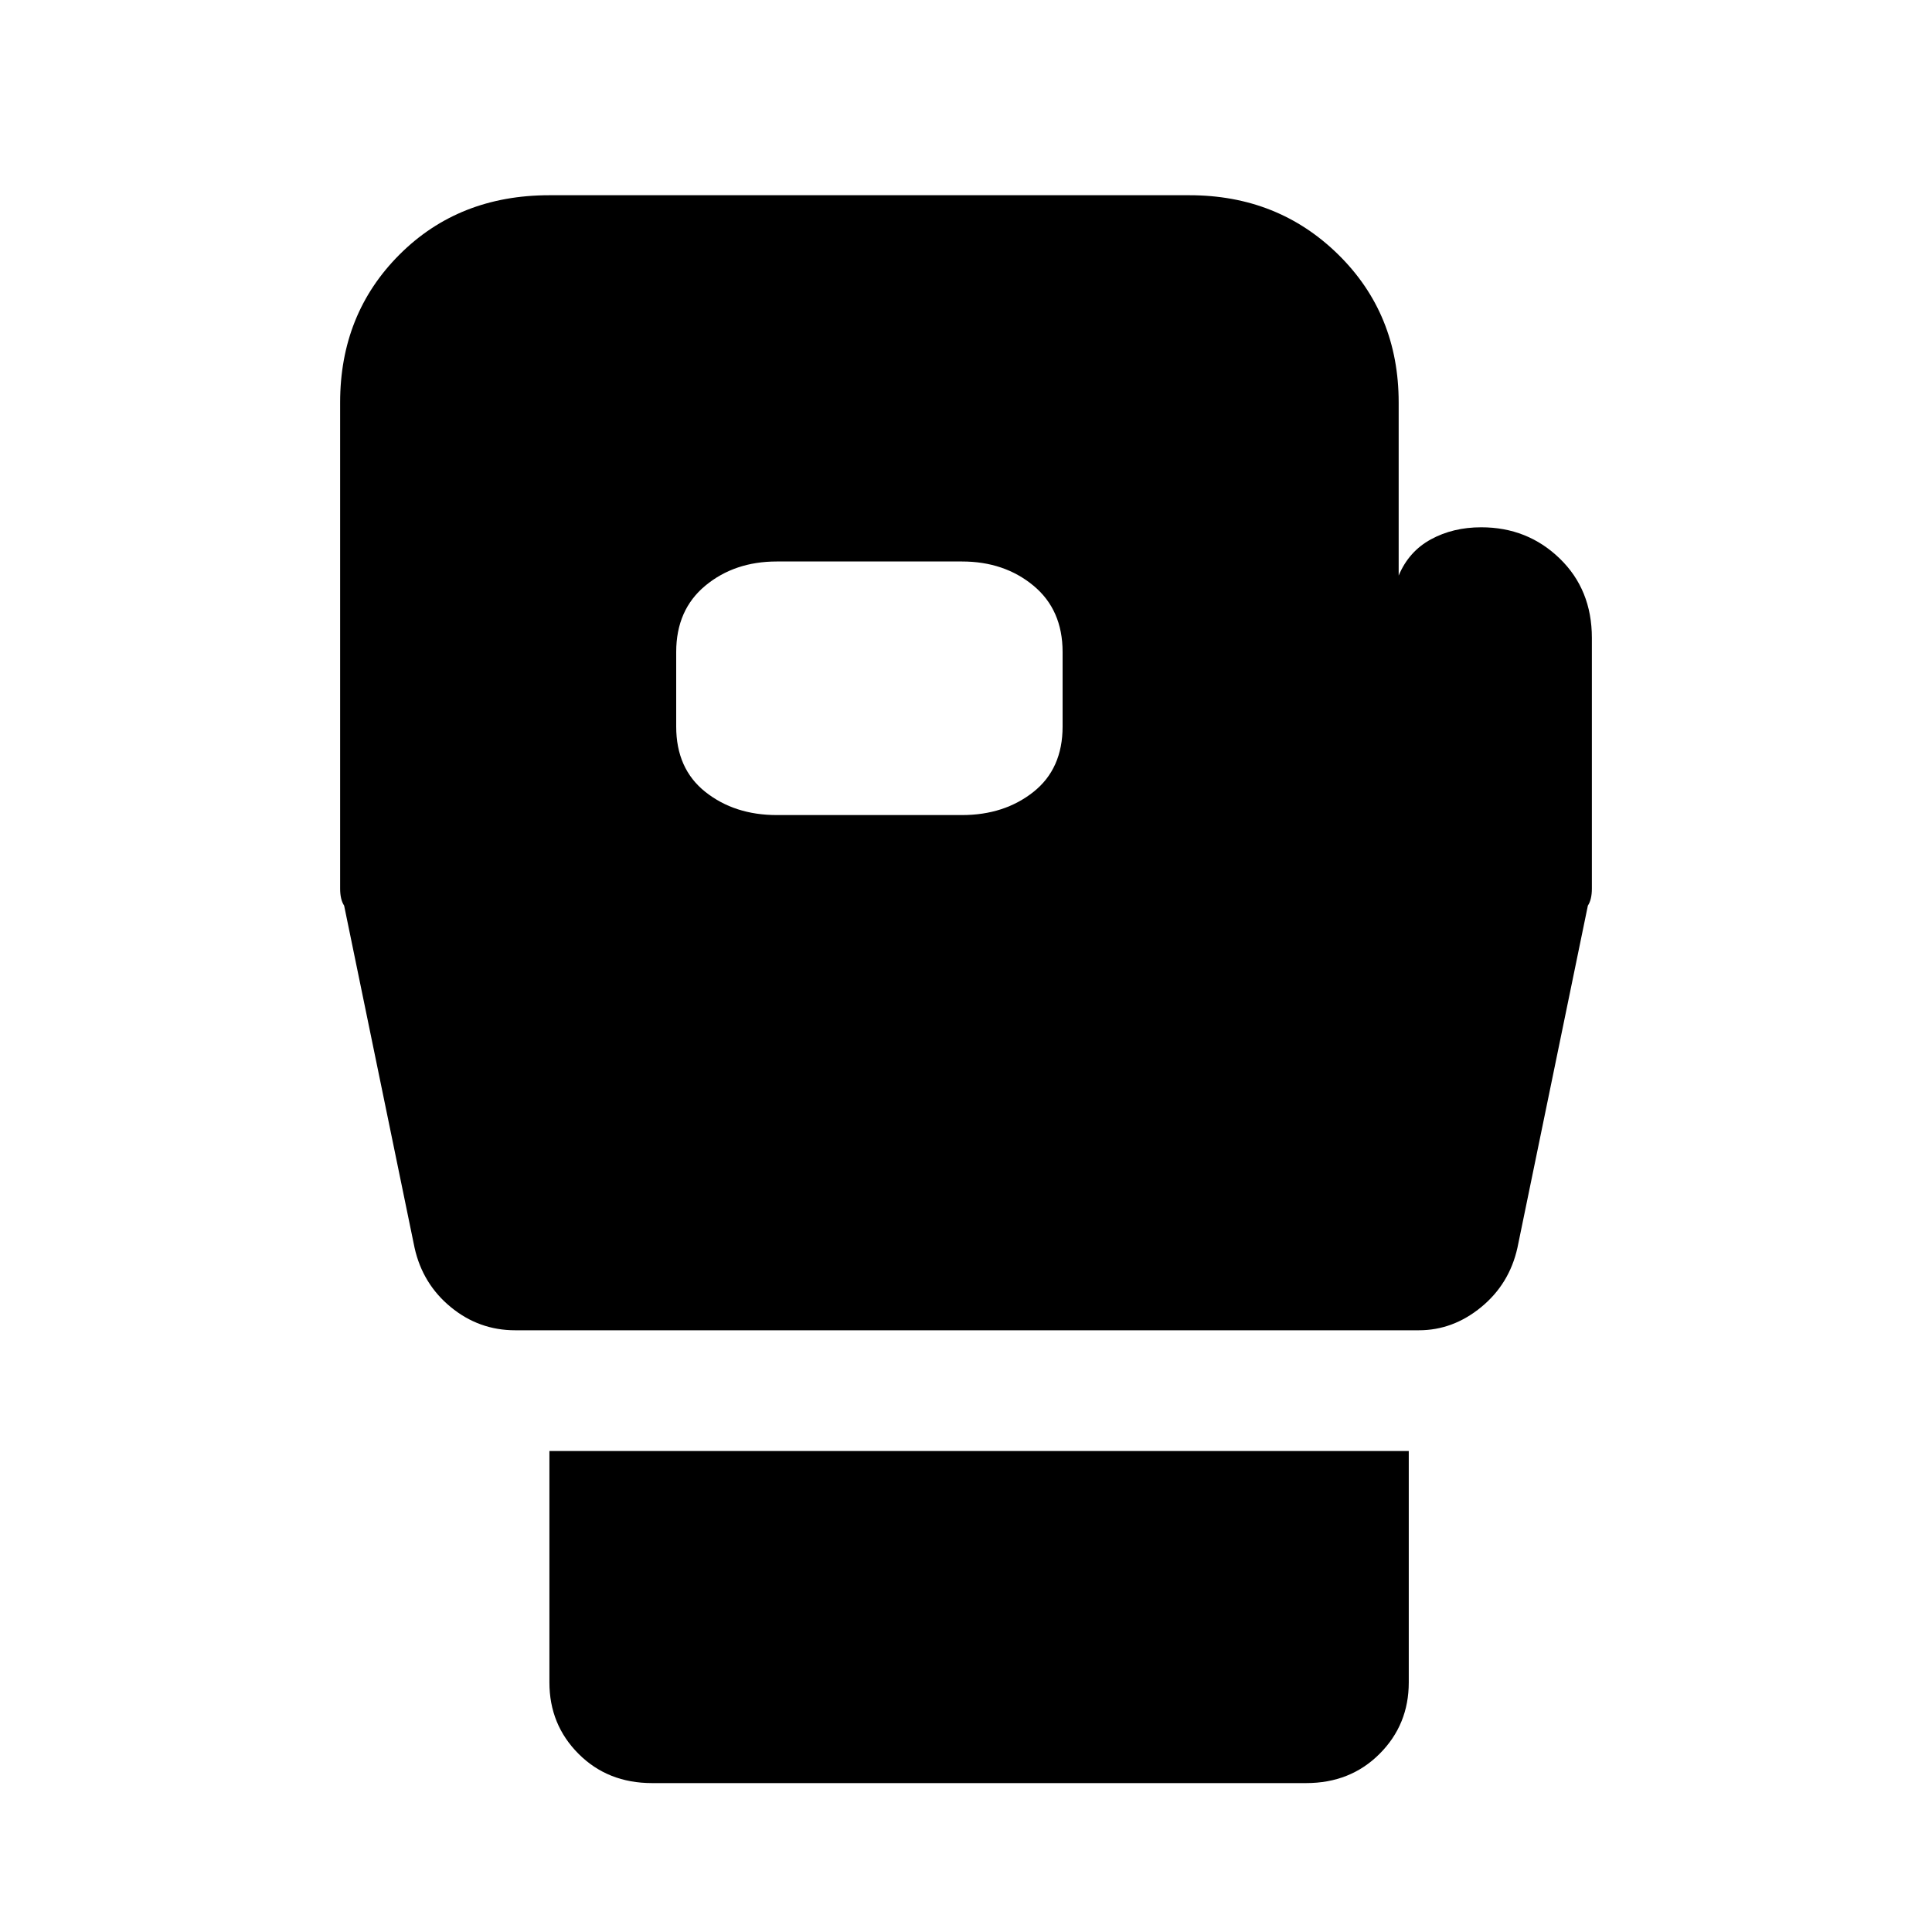 <svg xmlns="http://www.w3.org/2000/svg" height="40" width="40"><path d="M13.5 36.917Q12.583 36.917 11.979 36.312Q11.375 35.708 11.375 34.833V30.042H29.167V34.833Q29.167 35.708 28.562 36.312Q27.958 36.917 27.042 36.917ZM10.667 27.542Q9.917 27.542 9.333 27.062Q8.75 26.583 8.583 25.833L7.125 18.75Q7.042 18.625 7.042 18.396Q7.042 18.167 7.042 18.042V8.333Q7.042 6.5 8.271 5.271Q9.5 4.042 11.375 4.042H24.625Q26.458 4.042 27.708 5.271Q28.958 6.5 28.958 8.333V11.917Q29.167 11.417 29.625 11.167Q30.083 10.917 30.667 10.917Q31.625 10.917 32.292 11.563Q32.958 12.208 32.958 13.208V18.042Q32.958 18.167 32.958 18.396Q32.958 18.625 32.875 18.75L31.417 25.833Q31.25 26.583 30.667 27.062Q30.083 27.542 29.375 27.542ZM16.083 16.875H19.917Q20.792 16.875 21.396 16.396Q22 15.917 22 15.042V13.5Q22 12.625 21.396 12.125Q20.792 11.625 19.917 11.625H16.083Q15.208 11.625 14.604 12.125Q14 12.625 14 13.5V15.042Q14 15.917 14.604 16.396Q15.208 16.875 16.083 16.875Z"/></svg>
